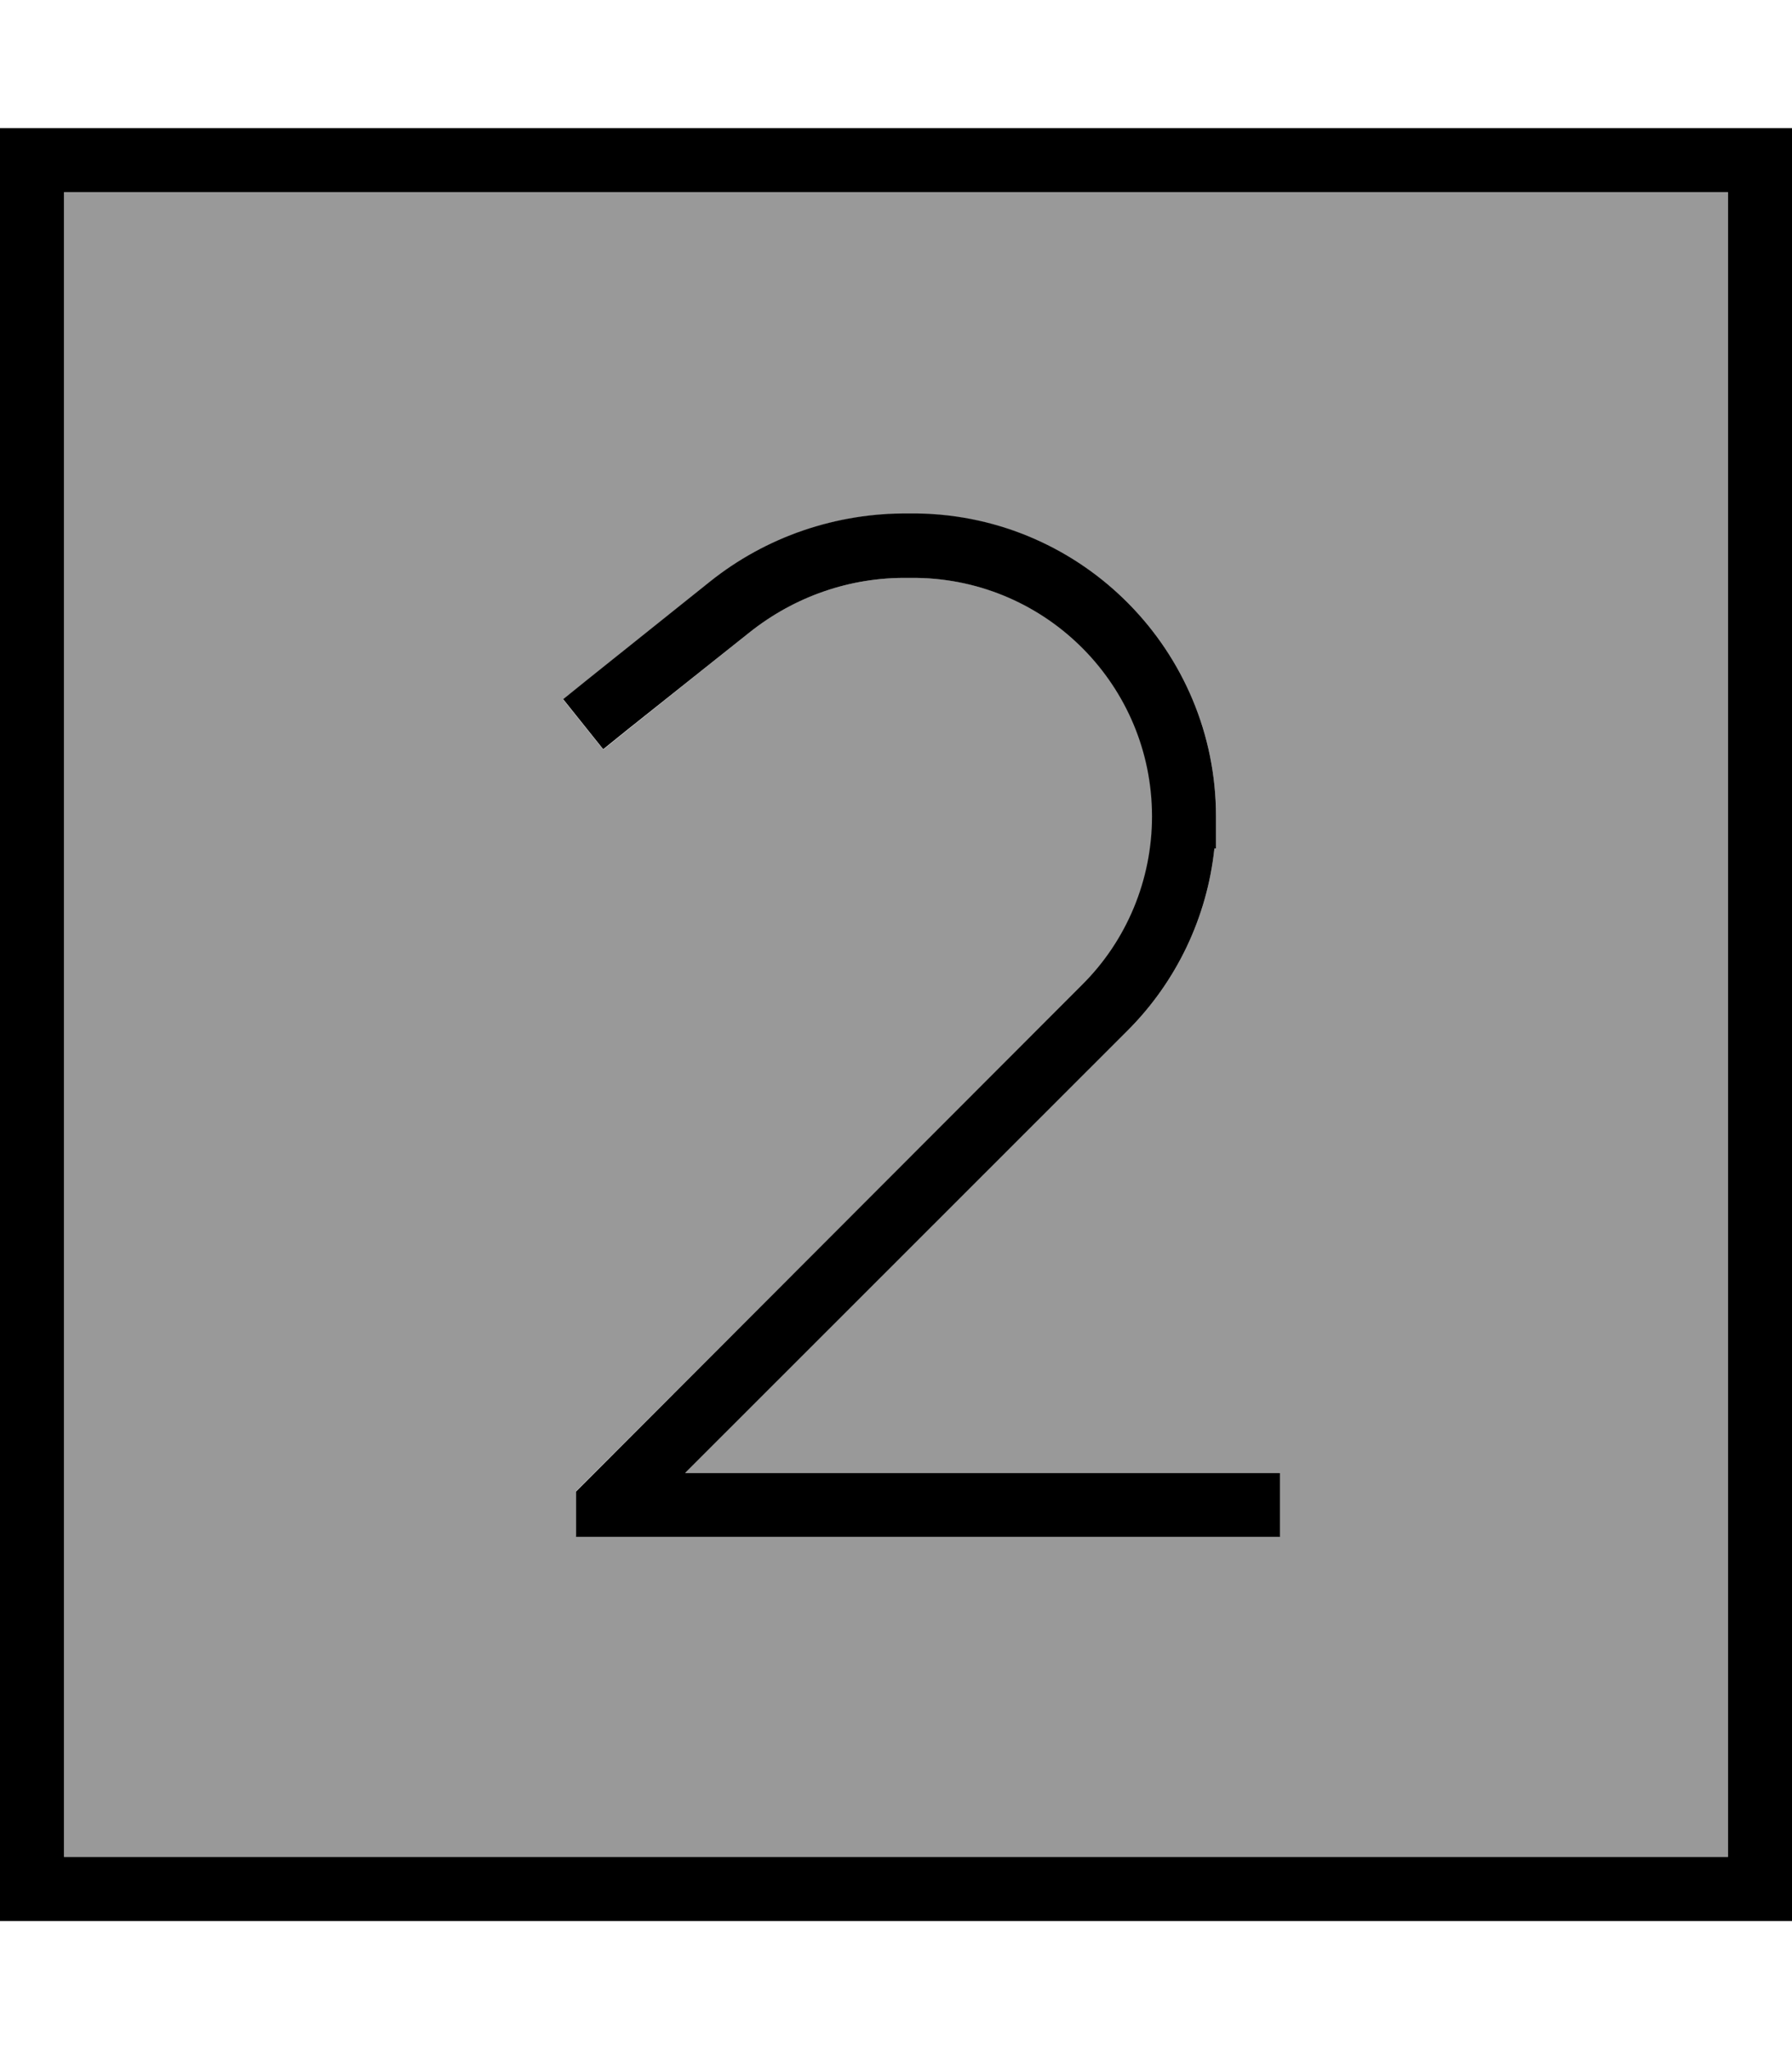 <svg fill="currentColor" xmlns="http://www.w3.org/2000/svg" viewBox="0 0 448 512"><!--! Font Awesome Pro 6.7.2 by @fontawesome - https://fontawesome.com License - https://fontawesome.com/license (Commercial License) Copyright 2024 Fonticons, Inc. --><defs><style>.fa-secondary{opacity:.4}</style></defs><path class="fa-secondary" d="M16 48l416 0 0 416L16 464 16 48zM140.8 174.8l10 12.5 6.2-5 30.4-24.3c11.2-9 25.2-13.8 39.6-13.6l2.3 0c32.6 .5 58.8 27 58.8 59.6c0 15.8-6.3 31-17.5 42.2L146.3 370.3l-2.3 2.3 0 11.3 8 0 160 0 8 0 0-16-8 0-140.7 0L281.9 257.5c12.3-12.3 19.9-28.4 21.7-45.5l.4 0 0-8c0-41.3-33.2-75-74.5-75.6l-2.3 0c-18.1-.3-35.7 5.8-49.8 17.1L147 169.8l-6.2 5z"/><path class="fa-primary" d="M16 48l0 416 416 0 0-416L16 48zM0 32l16 0 416 0 16 0 0 16 0 416 0 16-16 0L16 480 0 480l0-16L0 48 0 32zM227 144.4c-14.4-.2-28.3 4.6-39.6 13.6L157 182.2l-6.2 5-10-12.5 6.2-5 30.4-24.3c14.1-11.3 31.7-17.3 49.8-17.1l2.3 0C270.8 129 304 162.7 304 204l0 8-.4 0c-1.8 17.1-9.4 33.2-21.7 45.5L171.3 368 312 368l8 0 0 16-8 0-160 0-8 0 0-11.3 2.3-2.3L270.5 246.1C281.7 235 288 219.8 288 204c0-32.6-26.2-59.1-58.8-59.6l-2.3 0z"/></svg>